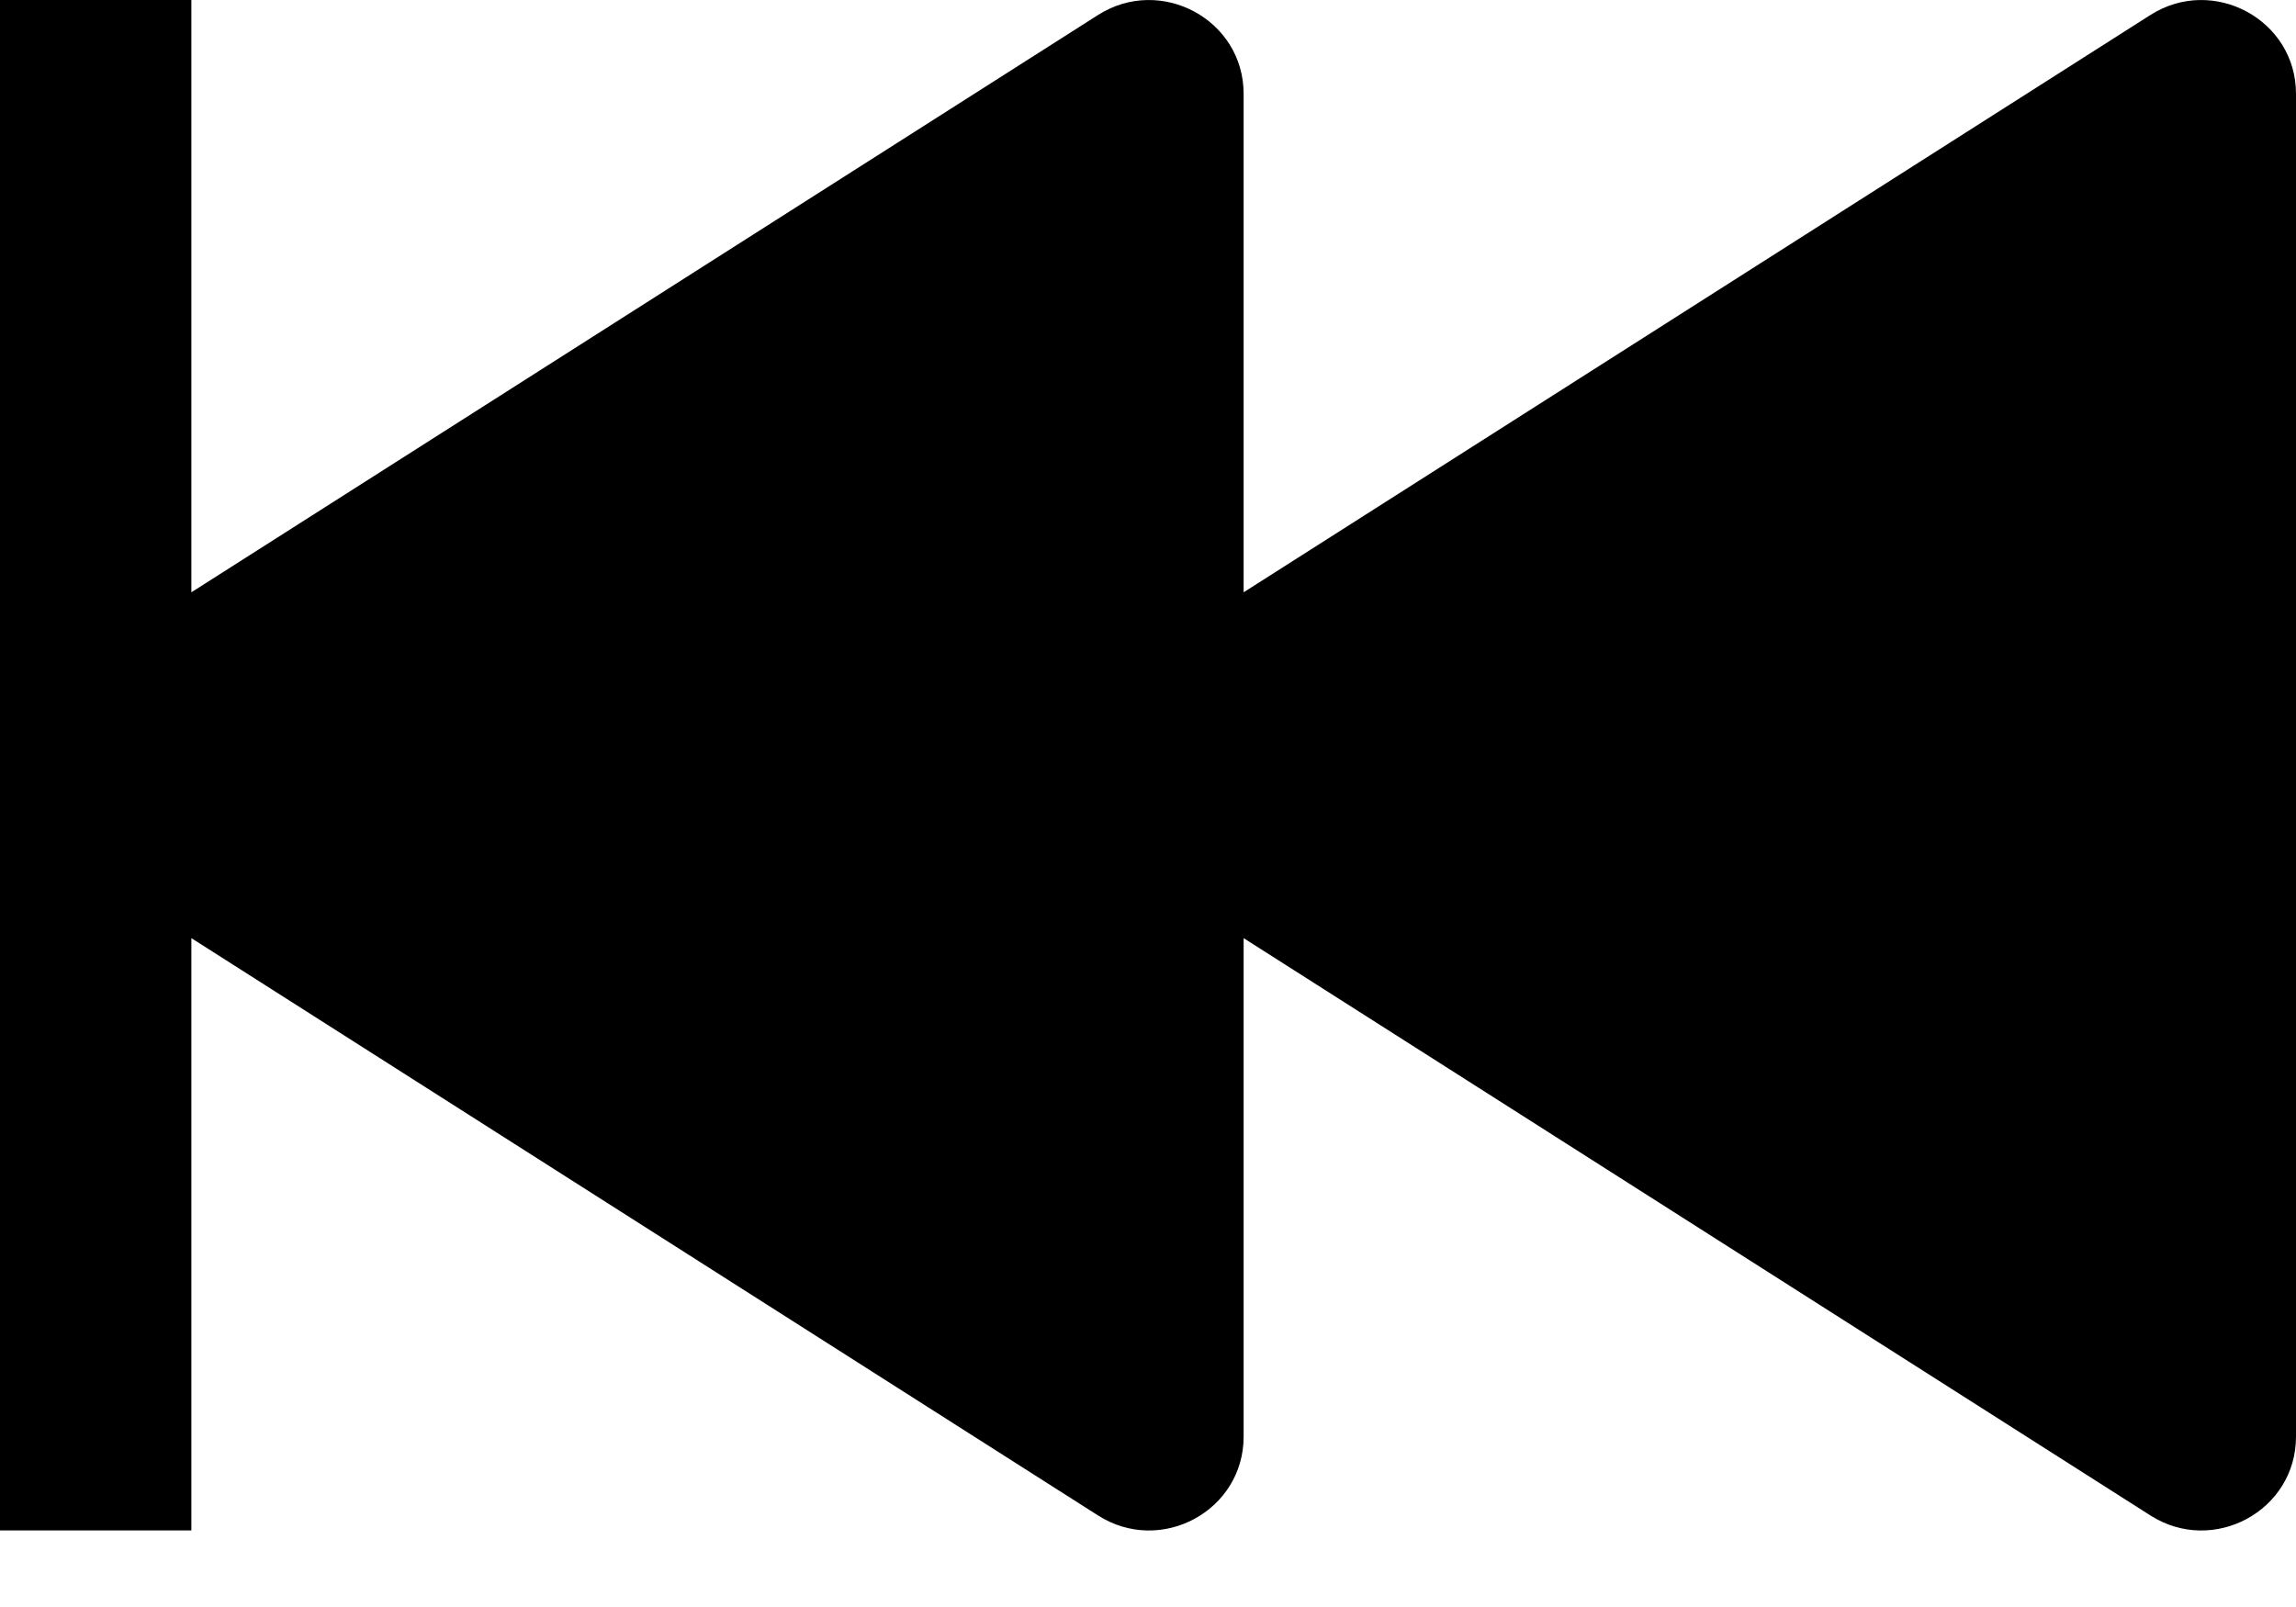 <svg width="20" height="14" viewBox="0 0 20 14" fill="none" xmlns="http://www.w3.org/2000/svg">
<path fill-rule="evenodd" clip-rule="evenodd" d="M0 0H1.667V5.16L9.564 0.131C10.112 -0.218 10.833 0.172 10.833 0.817V5.16L18.731 0.131C19.279 -0.218 20 0.172 20 0.817V12.516C20 13.162 19.279 13.552 18.731 13.202L10.833 8.173V12.516C10.833 13.162 10.112 13.552 9.564 13.202L1.667 8.173V13.333H0V0Z" fill="currentColor"/>
</svg>
